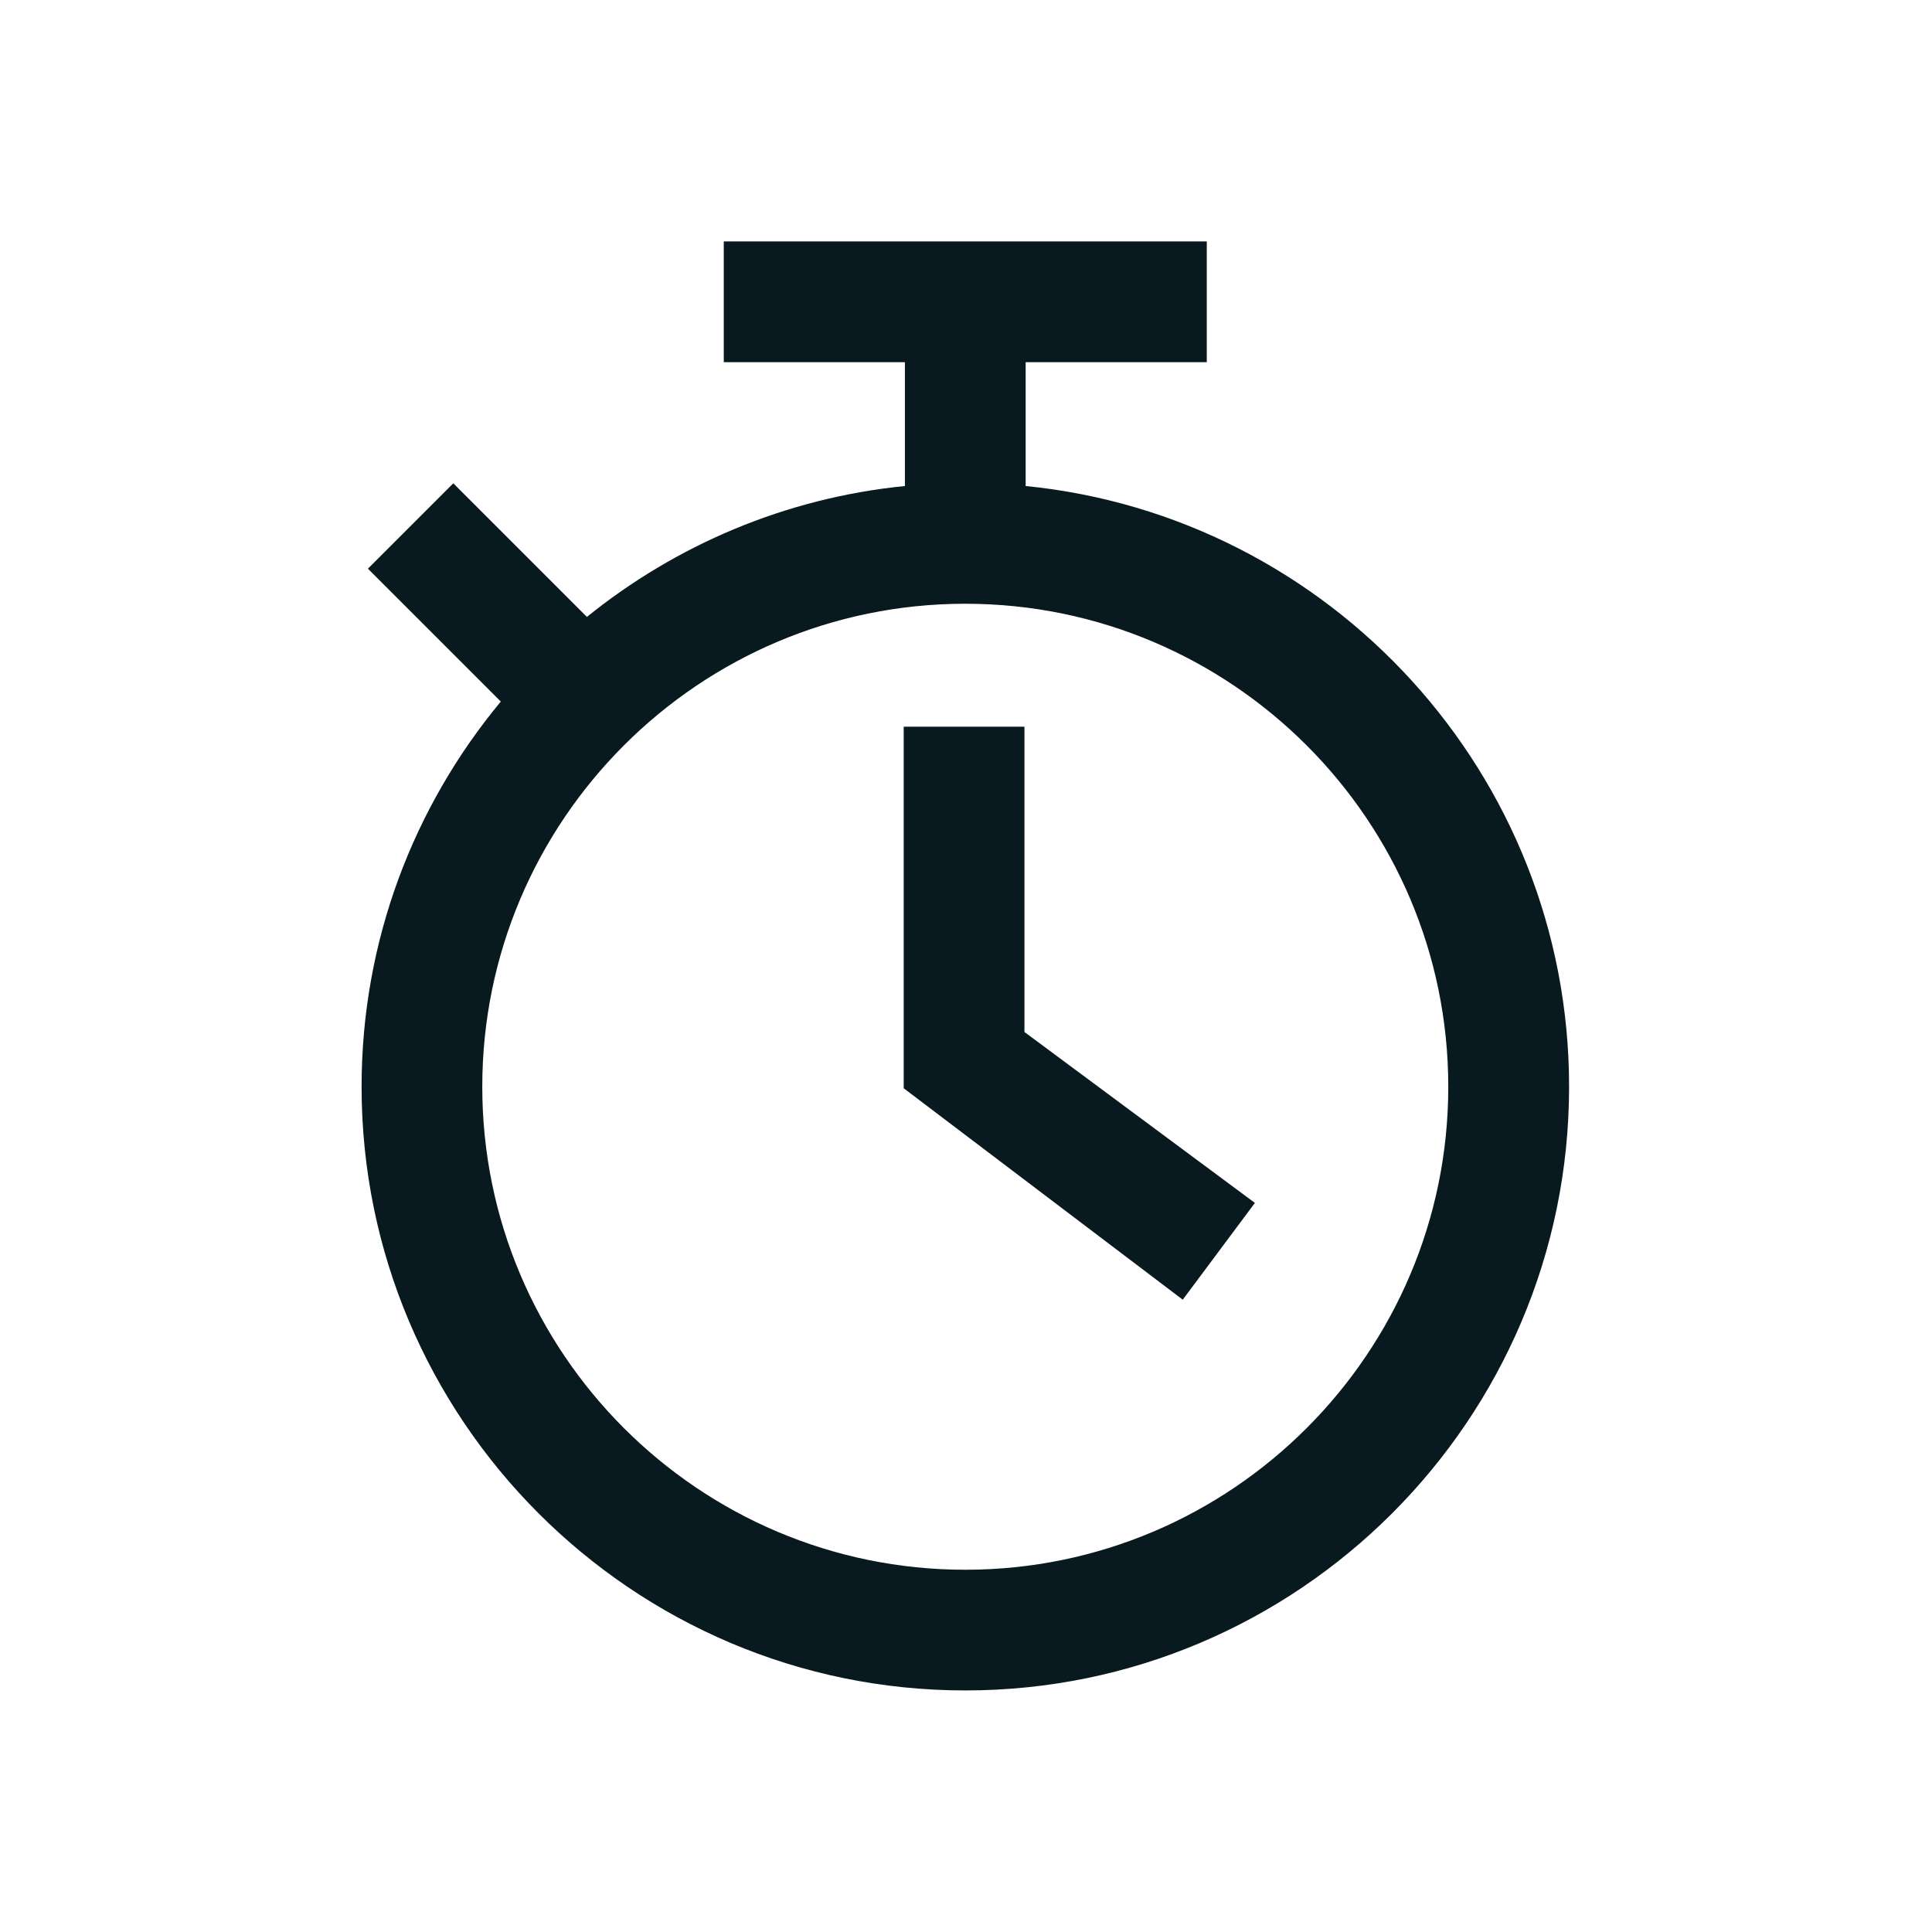 <?xml version="1.0" encoding="UTF-8"?>
<svg id="Motiv" xmlns="http://www.w3.org/2000/svg" viewBox="0 0 32 32">
  <path d="M16.988,8.05v-2.051h3v-2h-8v2h3v2.051c-1.983.198-3.795.98-5.267,2.168l-2.213-2.213-1.414,1.414,2.201,2.201c-1.439,1.733-2.306,3.956-2.306,6.379,0,5.514,4.486,10,10,10s10-4.486,10-10c0-5.176-3.954-9.446-9-9.949ZM15.988,26c-4.411,0-8-3.589-8-8s3.589-8,8-8,8,3.589,8,8-3.589,8-8,8Z" fill="#08191f" stroke-width="0"/>
  <polygon points="16.968 12.036 14.968 12.036 14.968 18.025 19.59 21.527 20.785 19.924 16.968 17.093 16.968 12.036" fill="#08191f" stroke-width="0"/>
</svg>